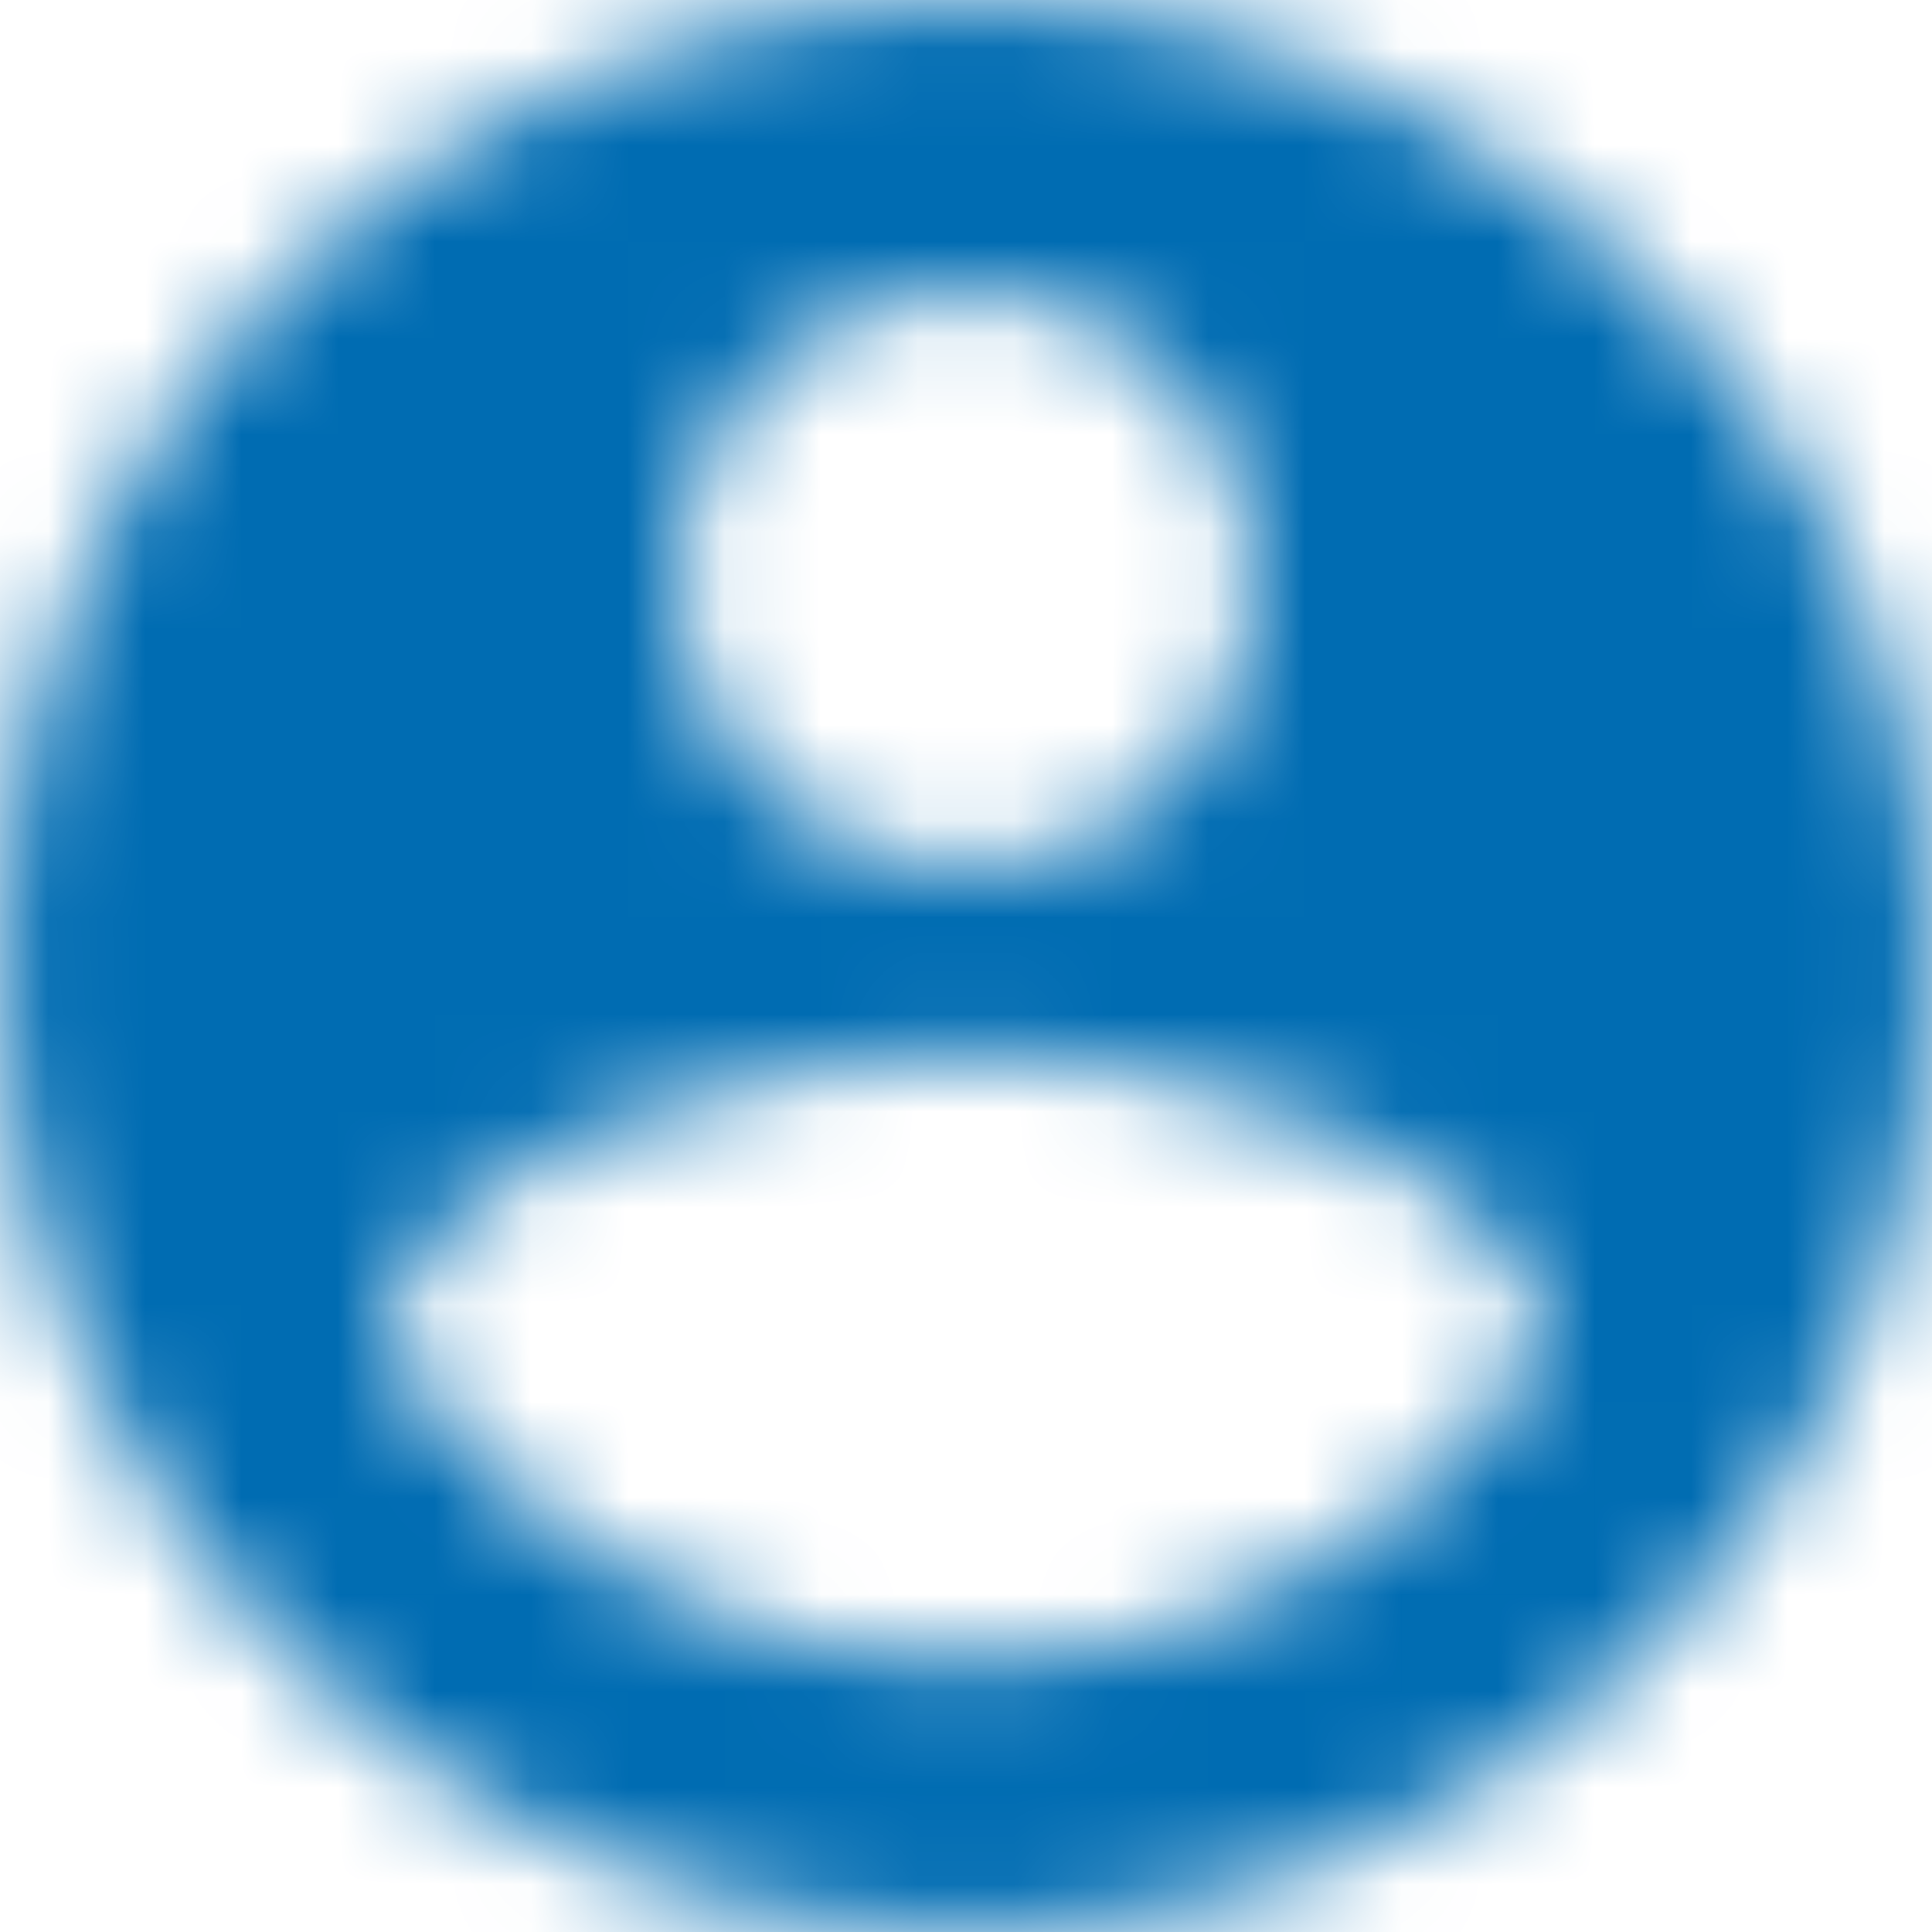 <?xml version="1.0" encoding="UTF-8"?>
<svg width="20px" height="20px" viewBox="0 0 20 20" version="1.1" xmlns="http://www.w3.org/2000/svg" xmlns:xlink="http://www.w3.org/1999/xlink">
    <!-- Generator: sketchtool 53.2 (72643) - https://sketchapp.com -->
    <title>7423FAF4-8BC1-4371-8E09-51FD21EF35F5</title>
    <desc>Created with sketchtool.</desc>
    <defs>
        <path d="M12,2 C6.48,2 2,6.48 2,12 C2,17.52 6.48,22 12,22 C17.52,22 22,17.52 22,12 C22,6.48 17.52,2 12,2 Z M12,5 C13.66,5 15,6.34 15,8 C15,9.66 13.66,11 12,11 C10.34,11 9,9.66 9,8 C9,6.34 10.34,5 12,5 Z M12,19.2 C9.5,19.2 7.29,17.92 6,15.98 C6.03,13.99 10,12.9 12,12.9 C13.99,12.9 17.97,13.99 18,15.98 C16.71,17.92 14.5,19.2 12,19.2 Z" id="path-1"></path>
    </defs>
    <g id="Page-1" stroke="none" stroke-width="1" fill="none" fill-rule="evenodd">
        <g id="Home" transform="translate(-120, -540)">
            <g id="ic/account_circle" transform="translate(118, 538)">
                <g id="ic_account_circle_24px">
                    <mask id="mask-2" fill="white">
                        <use xlink:href="#path-1"></use>
                    </mask>
                    <g id="Shape" fill-rule="nonzero"></g>
                    <g id="c/library/brand-logo" mask="url(#mask-2)" fill="#006CB2">
                        <rect id="Shape" x="0" y="0" width="24" height="24"></rect>
                    </g>
                </g>
            </g>
        </g>
    </g>
</svg>